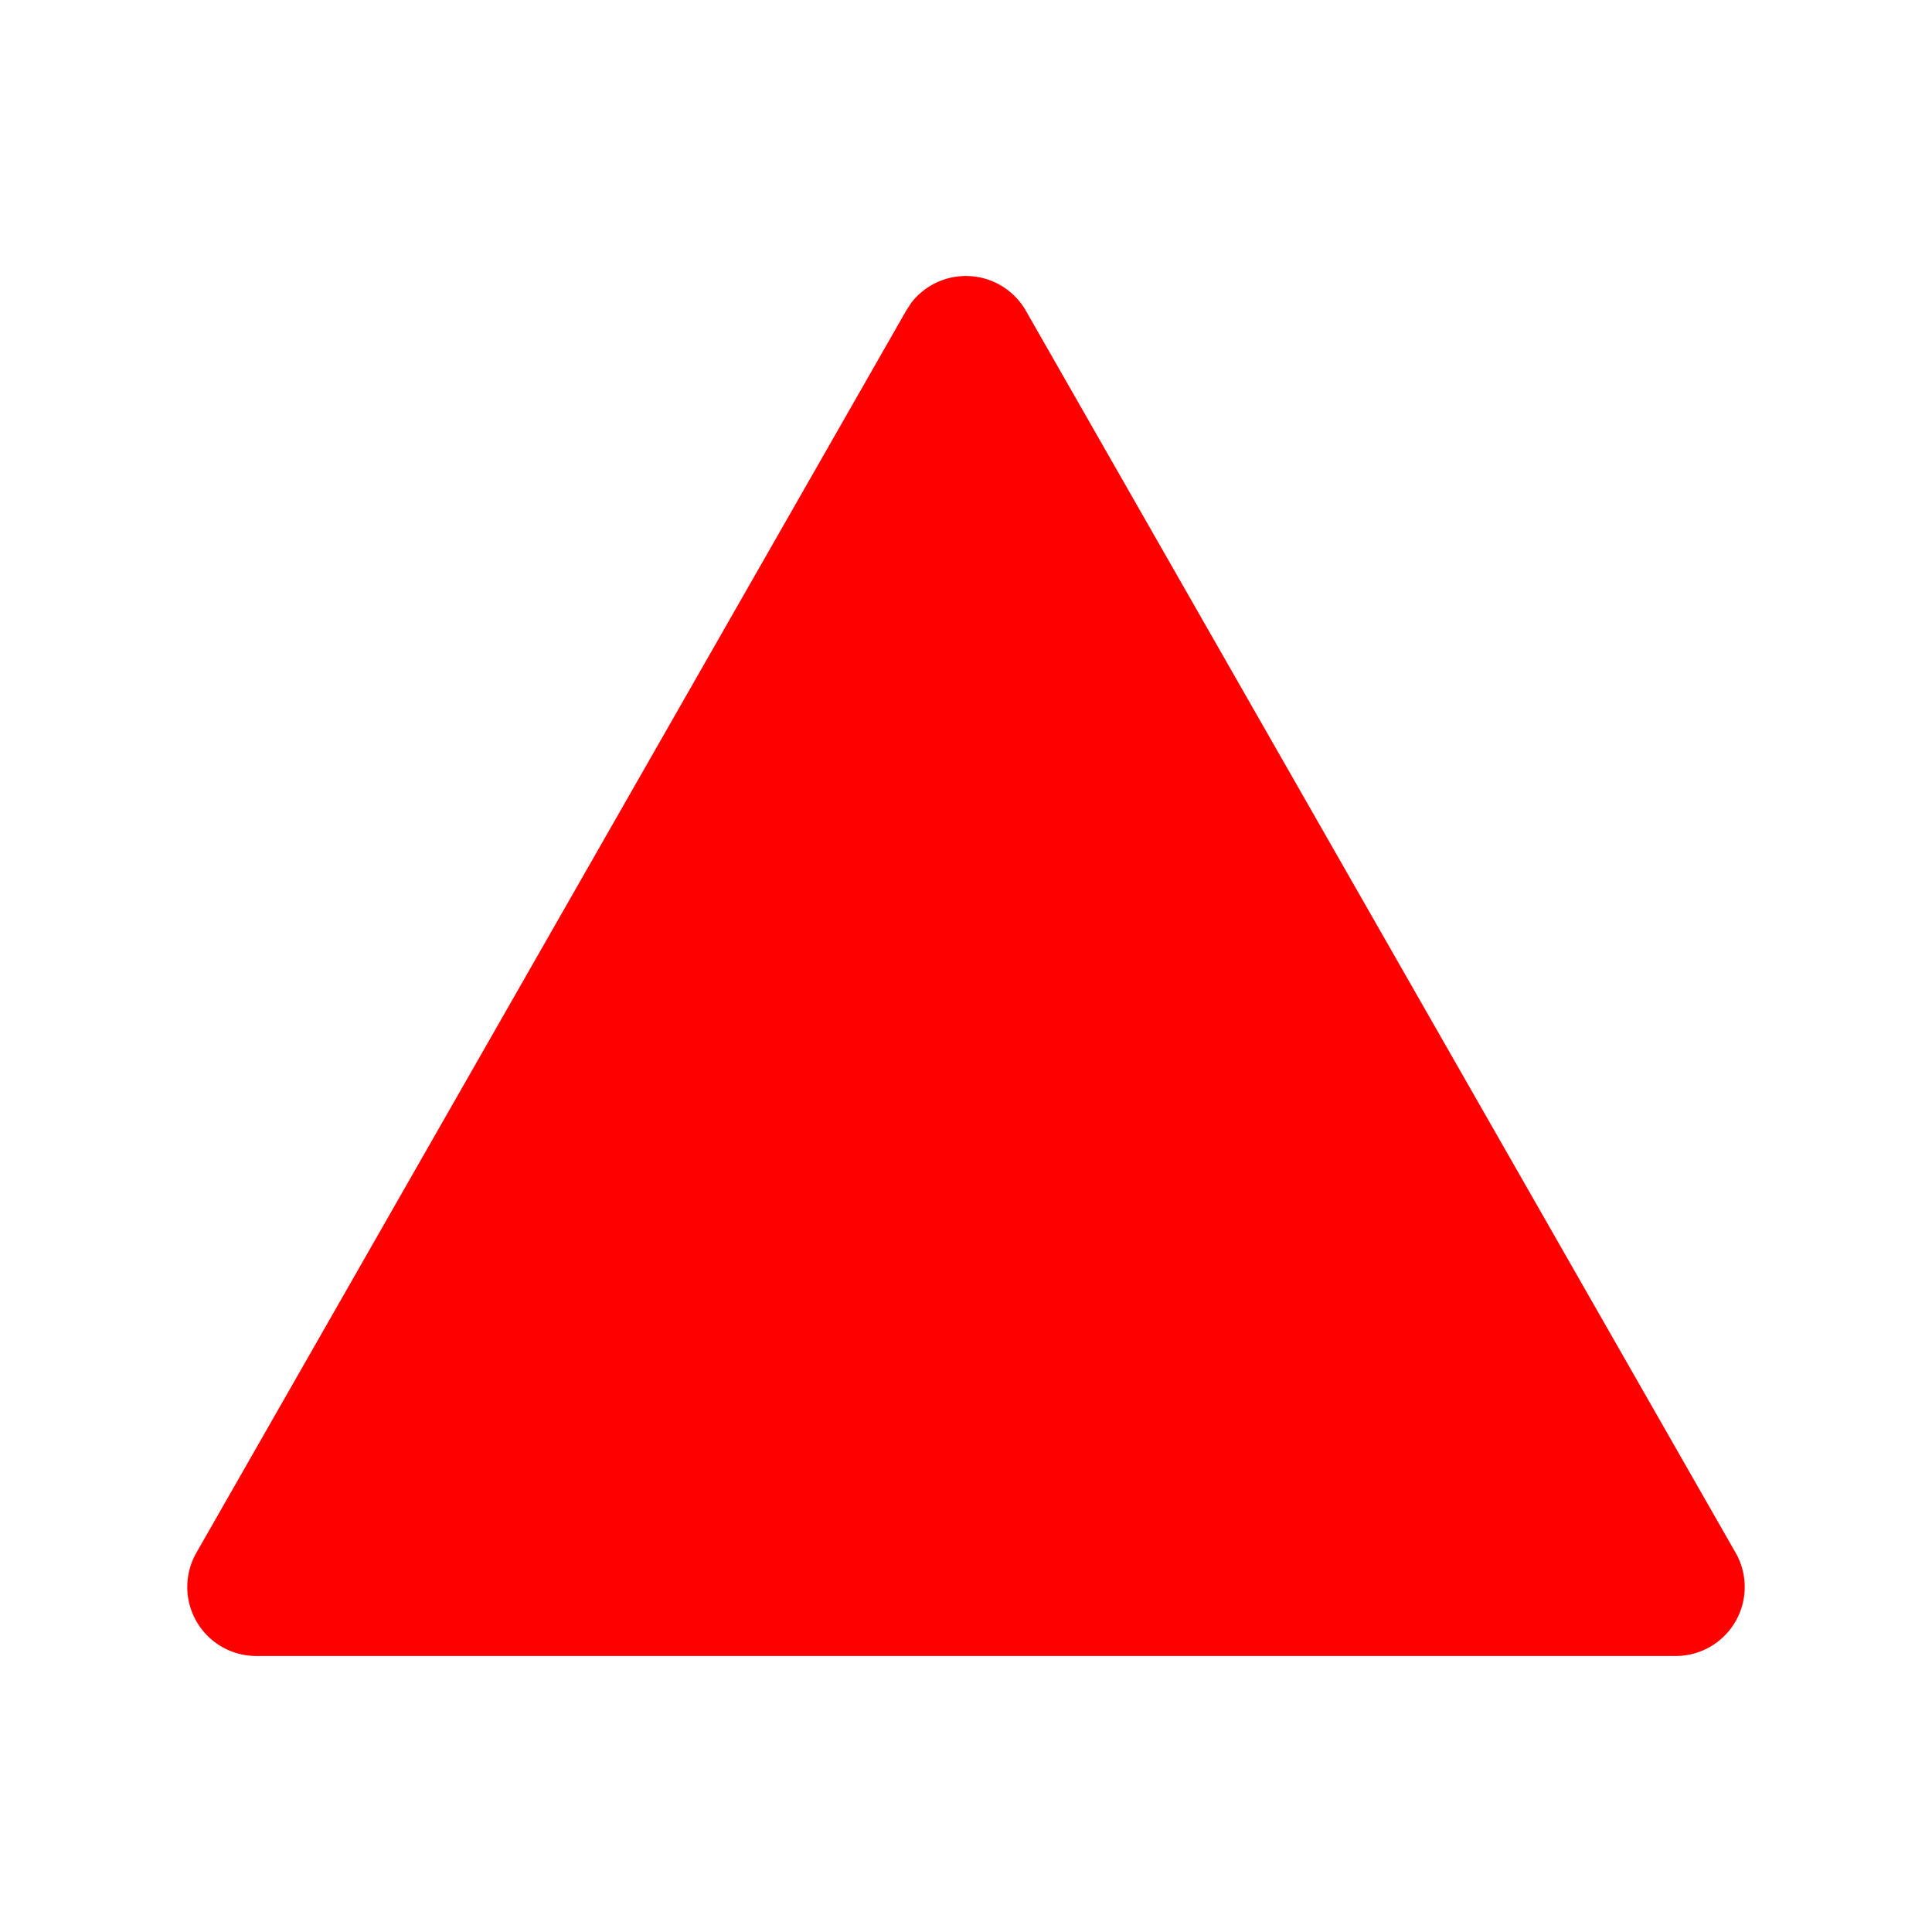 <svg xmlns="http://www.w3.org/2000/svg" width="16" height="16" fill="none" viewBox="0 0 14 14"><path fill="red" d="M7 2a.5.5 0 0 1 .434.252l5.143 9a.5.5 0 0 1-.434.748H1.857a.5.5 0 0 1-.434-.748l5.143-9 .036-.056A.5.5 0 0 1 7 2"/></svg>